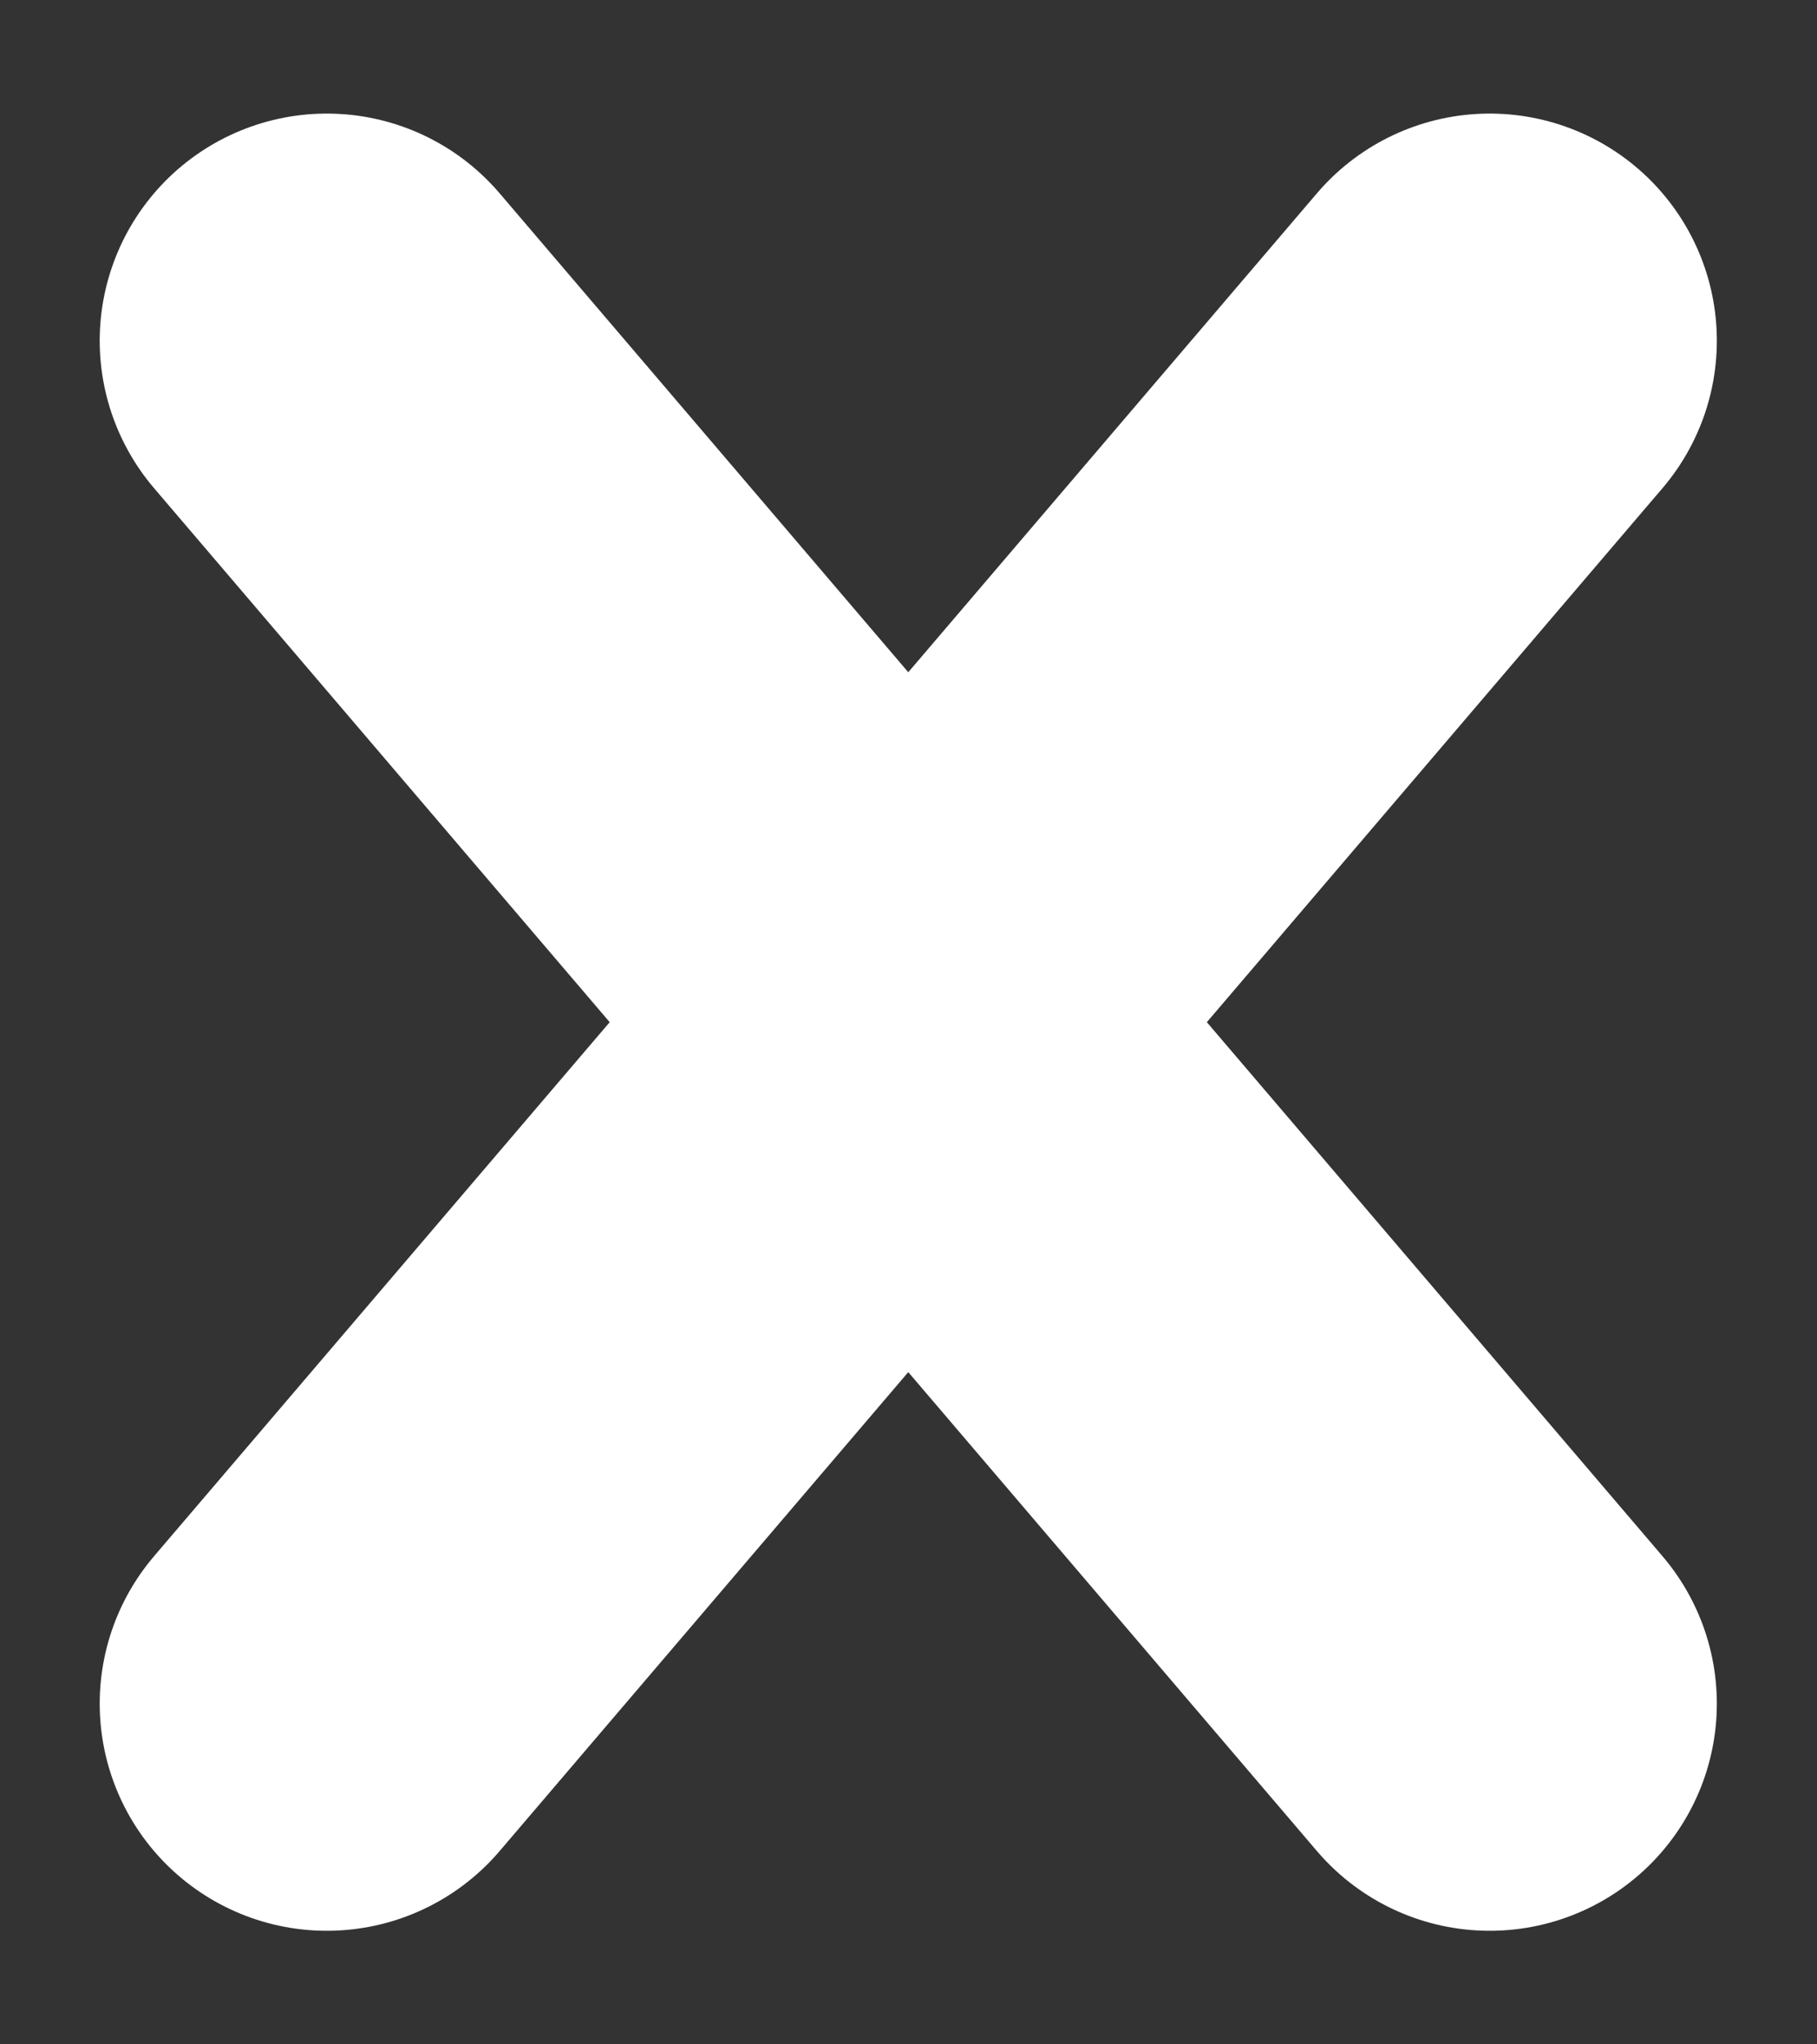 <svg xmlns="http://www.w3.org/2000/svg" width="8" height="9" viewBox="0 0 8 9" fill="none">
  <rect x="0" y="0" width="8" height="9" fill="#333333" stroke="none"/>
  <path d="M1.439 7.5L6.559 1.5M1.439 1.5L6.559 7.5" stroke="white" stroke-width="2" stroke-linecap="round" stroke-linejoin="round"/>
</svg>